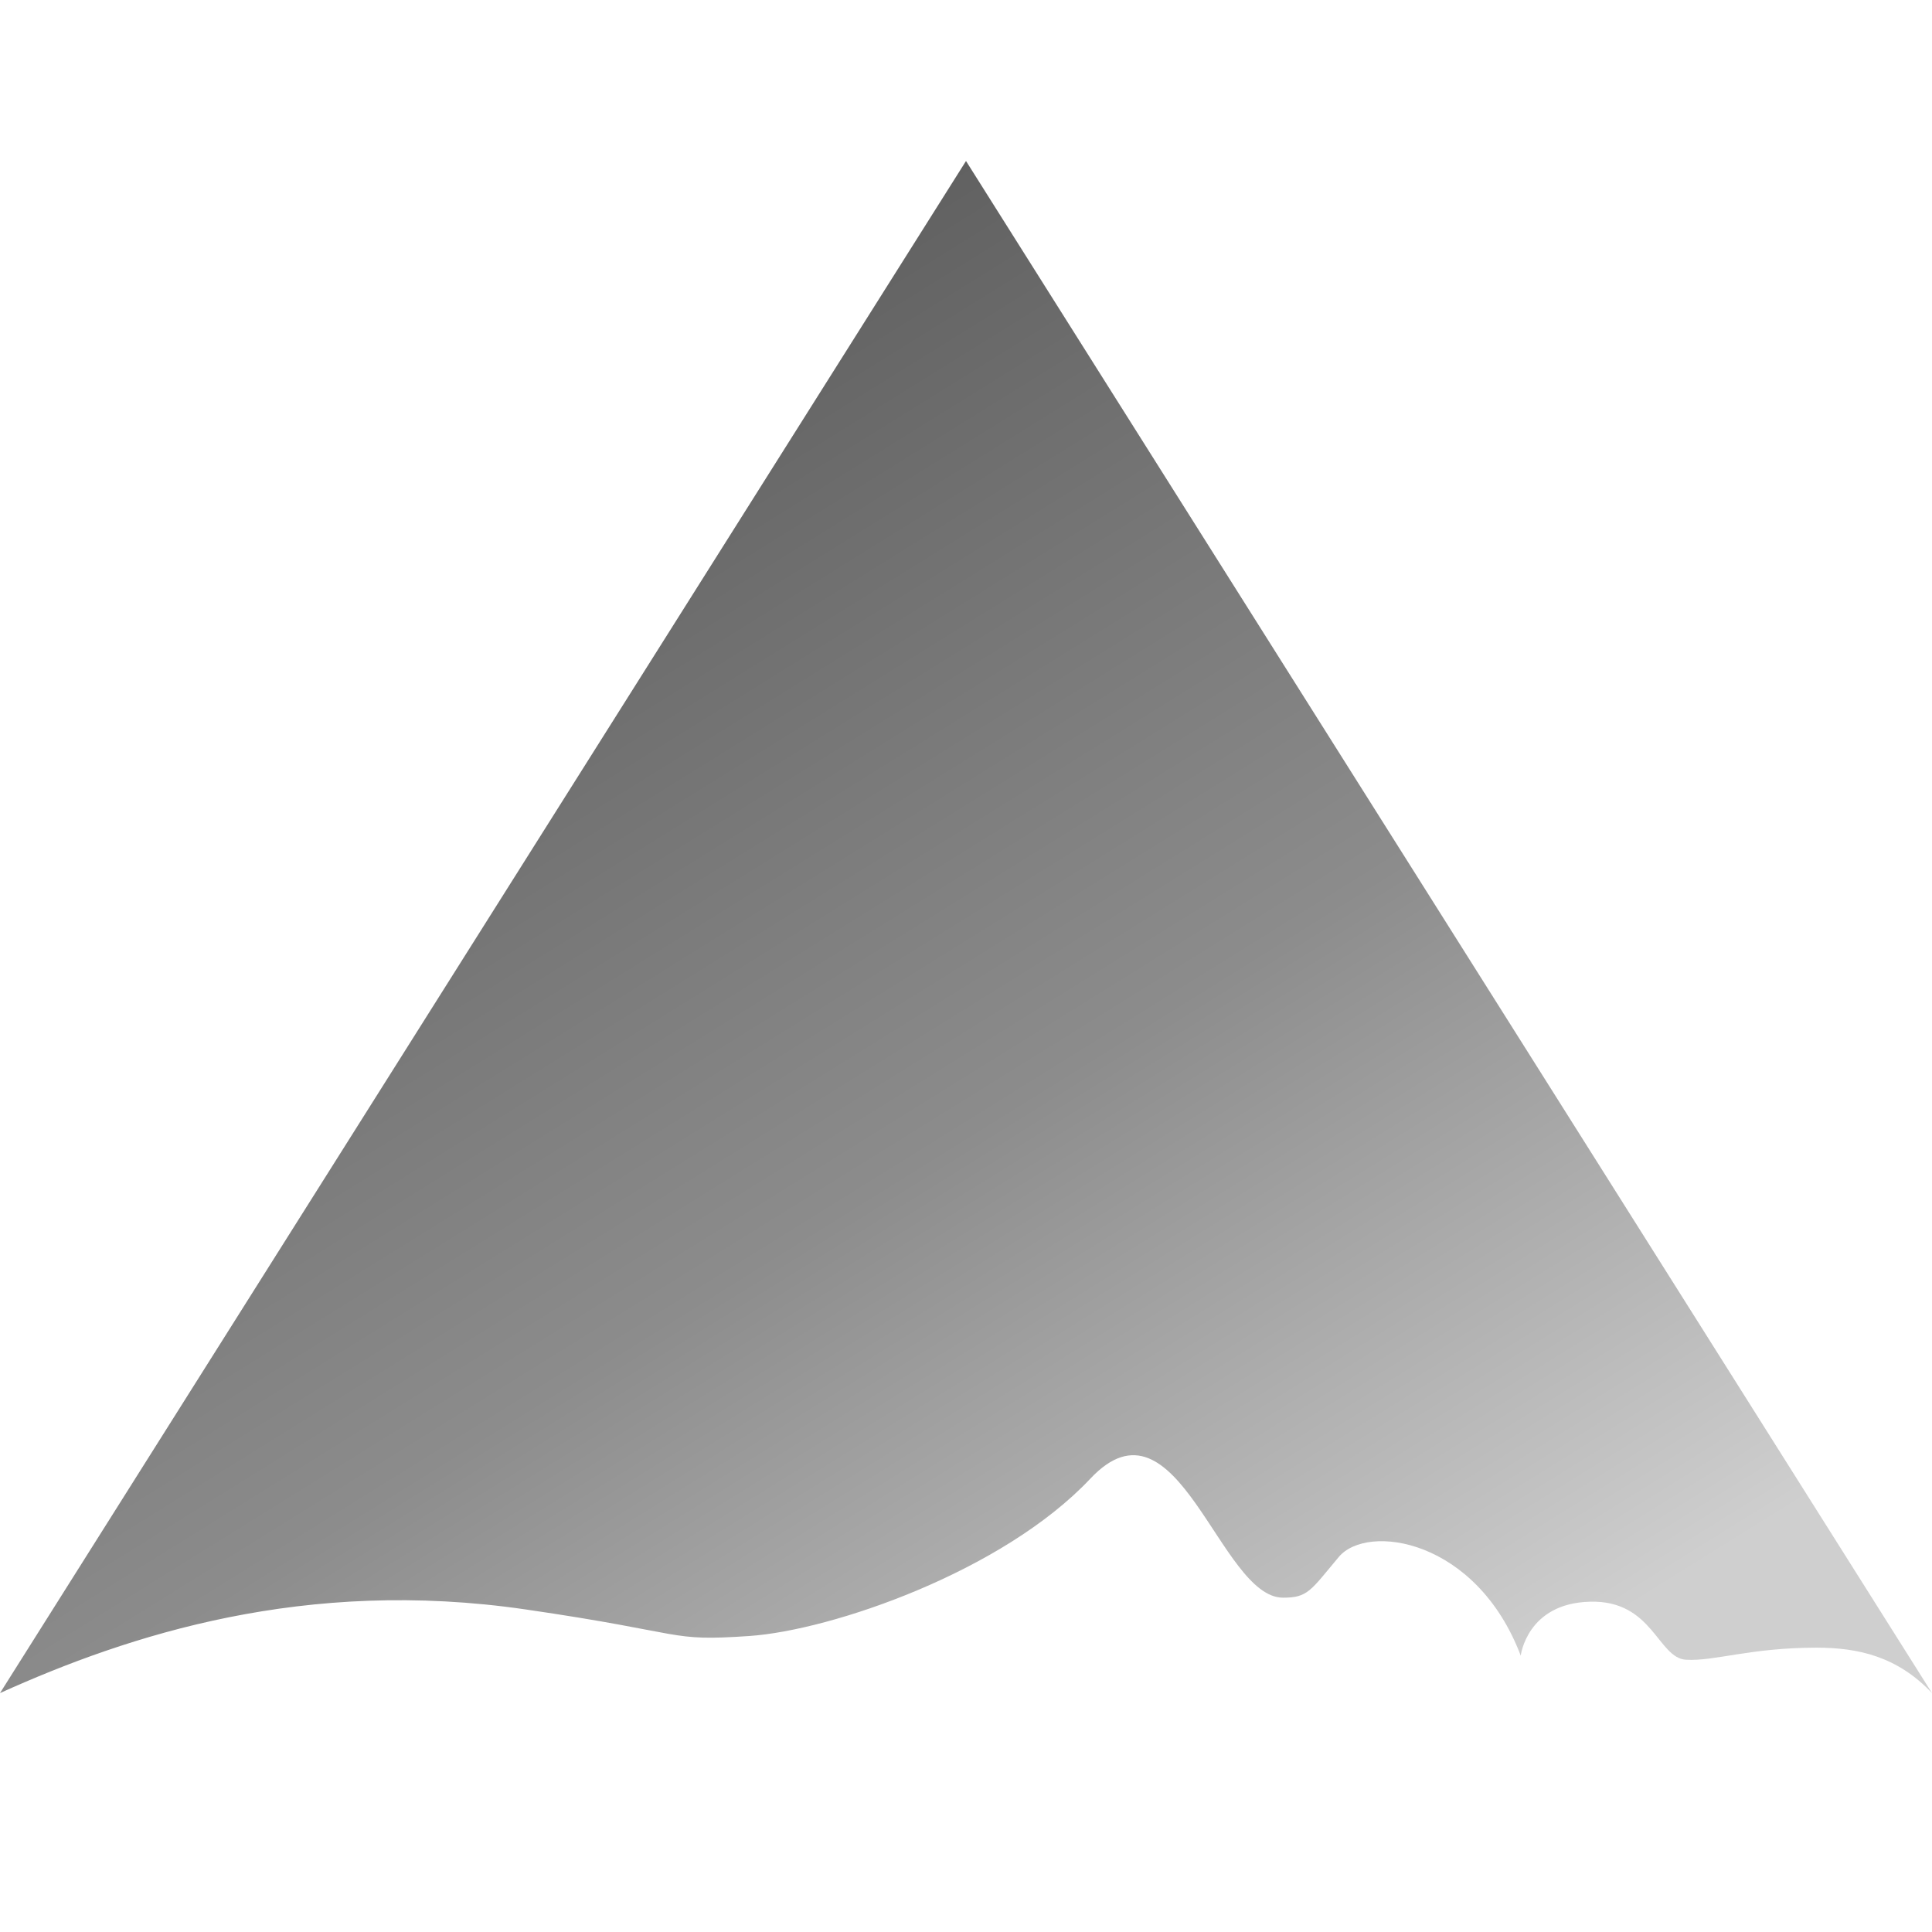 <svg xmlns="http://www.w3.org/2000/svg" width="24" height="24" fill="#000000"><path fill="url(#a)" d="M22.567 20.468c-.825 0-1.267.17-1.62.15-.354-.017-.413-.743-1.196-.721-.784.02-.86.67-.86.67-.552-1.454-1.908-1.647-2.26-1.226-.353.421-.384.506-.693.506-.787 0-1.311-2.63-2.394-1.478-1.084 1.152-3.21 1.883-4.235 1.954-1.026.07-.732-.032-2.78-.33-2.737-.399-4.923.314-6.529 1.039L12 2l12 19.032c-.43-.455-.916-.564-1.433-.564Z"/><defs><linearGradient id="a" x1="12" x2="23.422" y1="2" y2="20.361" gradientUnits="userSpaceOnUse"><stop stop-color="#616161"/><stop offset=".474" stop-color="#8c8c8c"/><stop offset=".908" stop-color="#cfcfcf"/></linearGradient></defs></svg>
